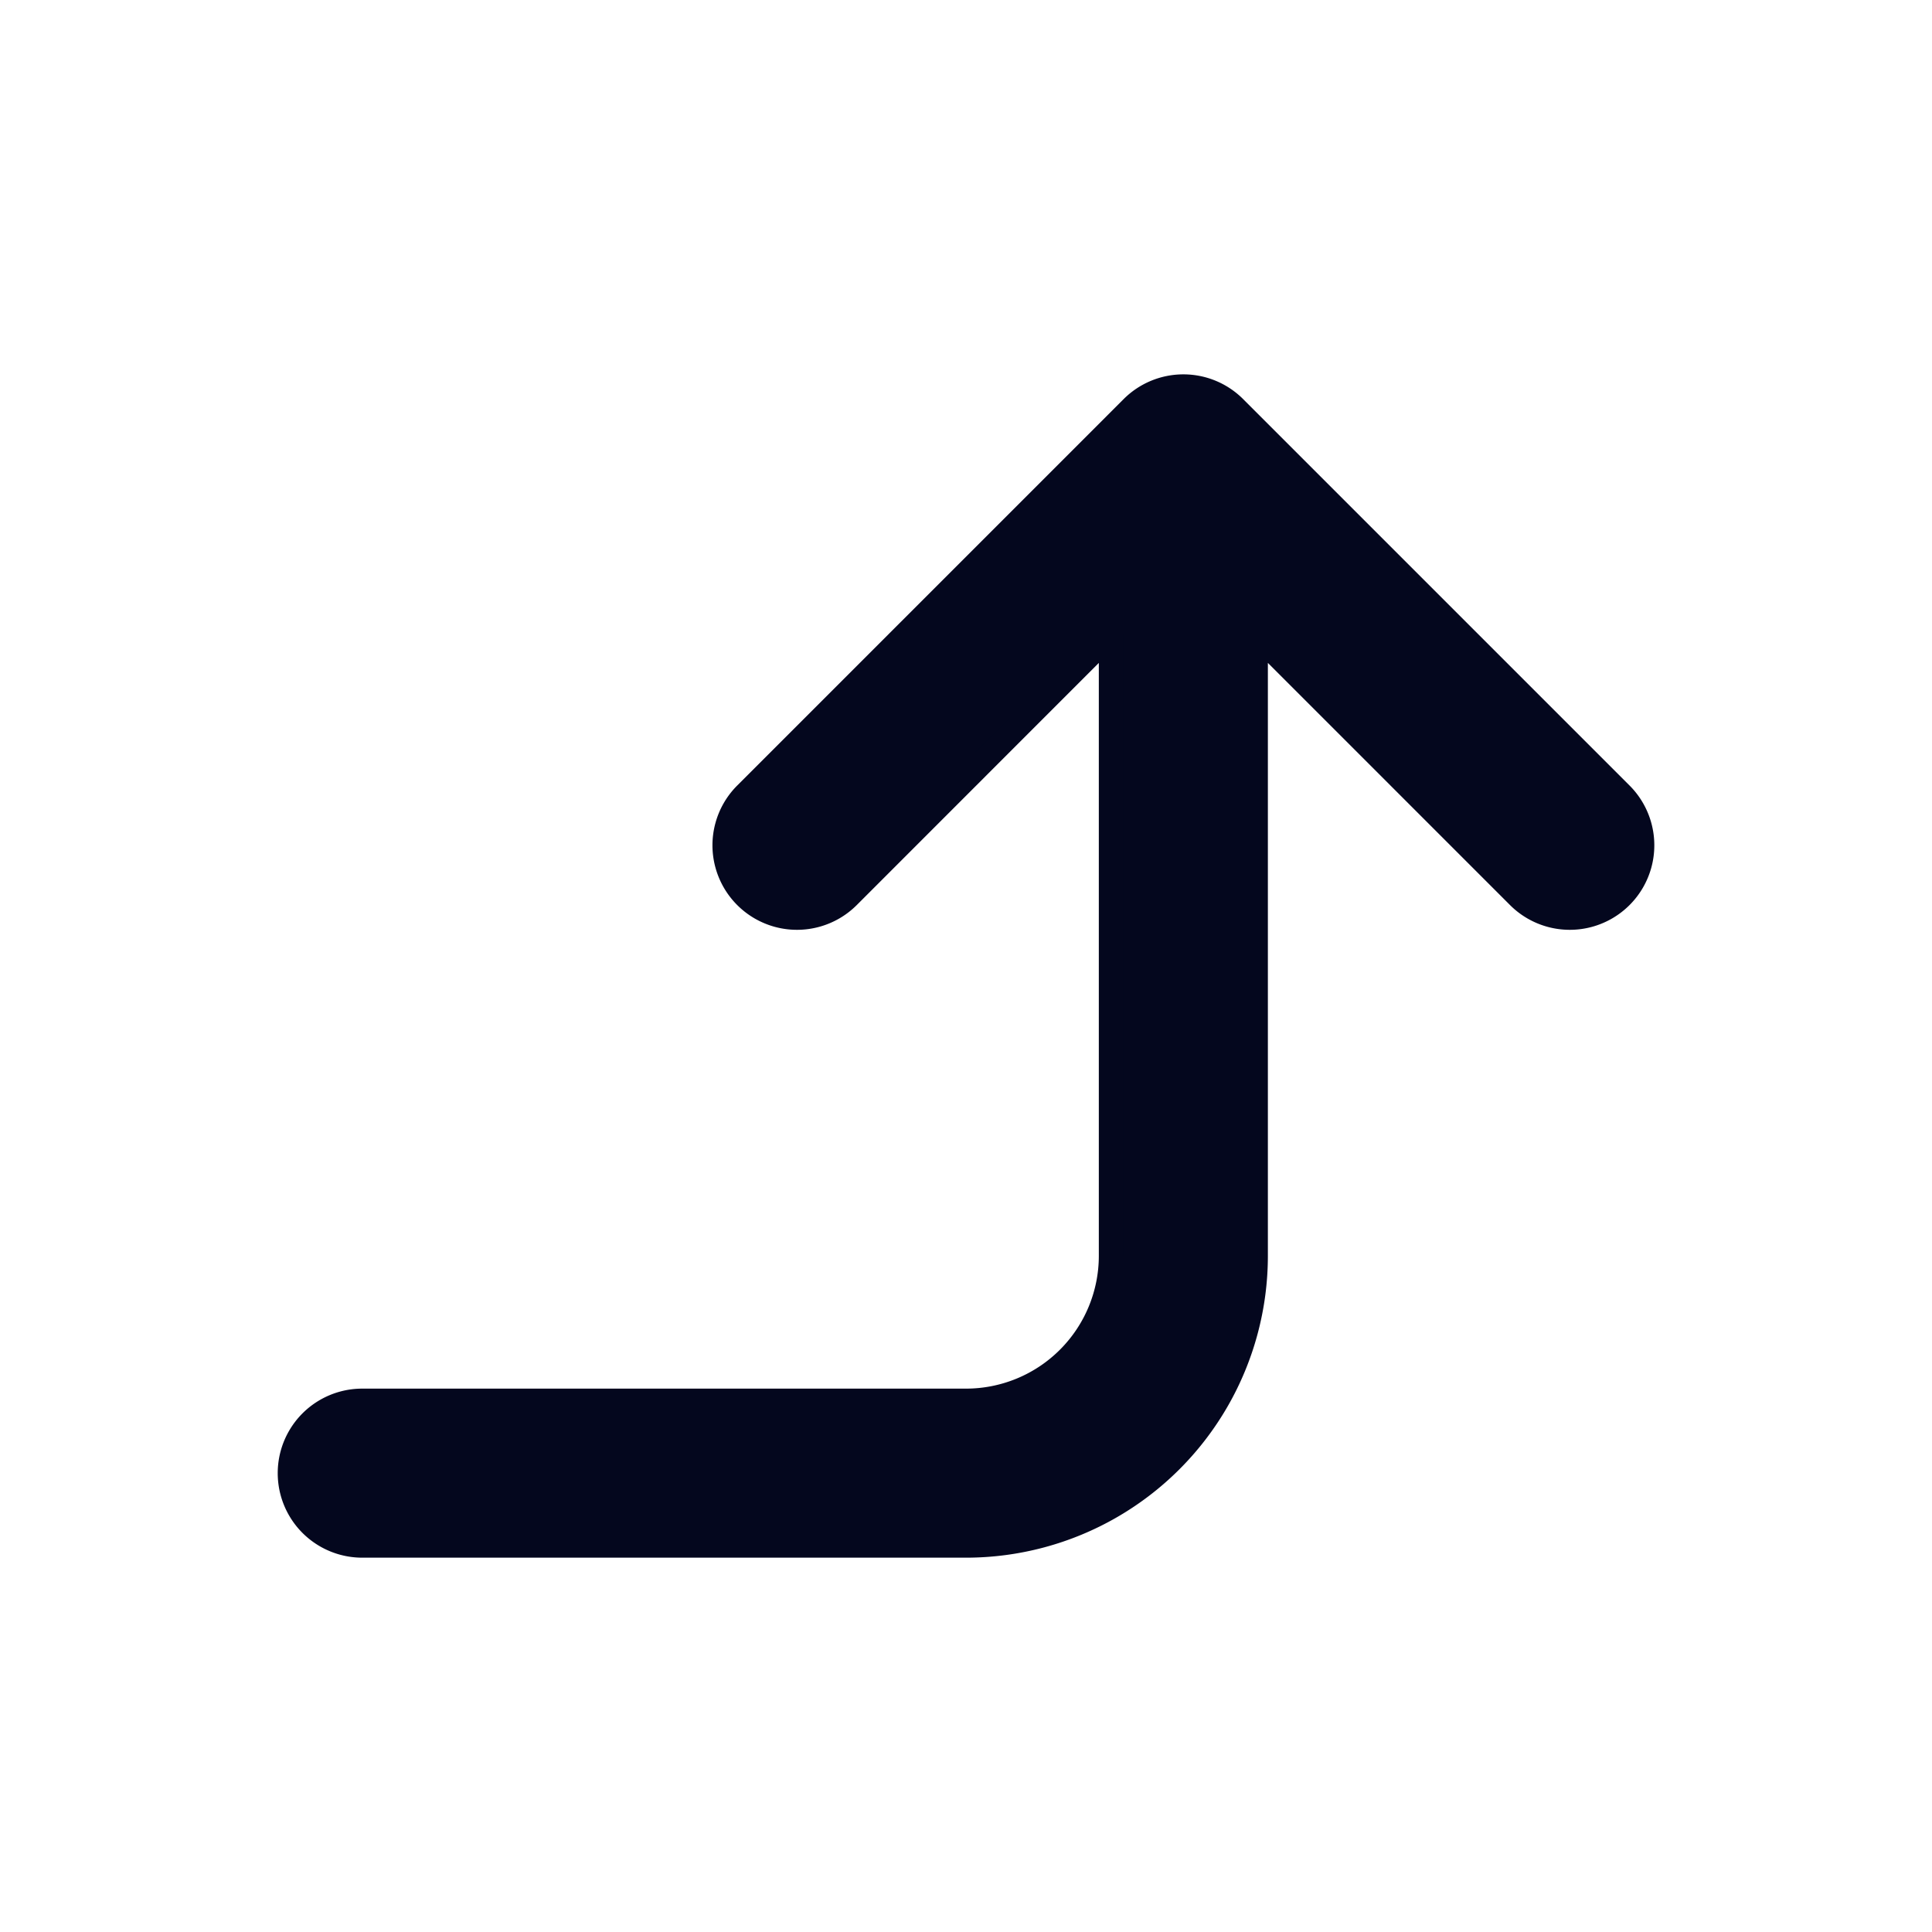 <svg xmlns="http://www.w3.org/2000/svg" width="24" height="24" fill="none"><path fill="#04071E" d="M20.137 11.136a.9.9 0 0 0 0-1.272l-4.8-4.8a.9.9 0 0 0-1.273 0l-4.8 4.8a.9.9 0 1 0 1.273 1.272L13.8 7.873V15.6a1.8 1.8 0 0 1-1.8 1.8H4.5a.9.9 0 1 0 0 1.8H12a3.6 3.6 0 0 0 3.6-3.6V7.873l3.264 3.263a.9.9 0 0 0 1.273 0"/><path fill="#04071E" fill-rule="evenodd" d="M13.958 4.958a1.05 1.05 0 0 1 1.485 0l4.8 4.8a1.05 1.05 0 0 1-1.485 1.485L15.75 8.235V15.6A3.75 3.75 0 0 1 12 19.35H4.5a1.05 1.05 0 1 1 0-2.1H12a1.65 1.65 0 0 0 1.65-1.65V8.235l-3.007 3.008a1.05 1.05 0 0 1-1.485-1.485zm1.272.212a.75.75 0 0 0-1.06 0l-4.8 4.8a.75.75 0 1 0 1.06 1.06l3.264-3.263a.15.15 0 0 1 .256.106V15.6A1.95 1.95 0 0 1 12 17.55H4.5a.75.75 0 0 0 0 1.5H12a3.45 3.45 0 0 0 3.45-3.45V7.873a.15.15 0 0 1 .256-.106l3.264 3.263a.75.75 0 1 0 1.06-1.06z" clip-rule="evenodd"/></svg>